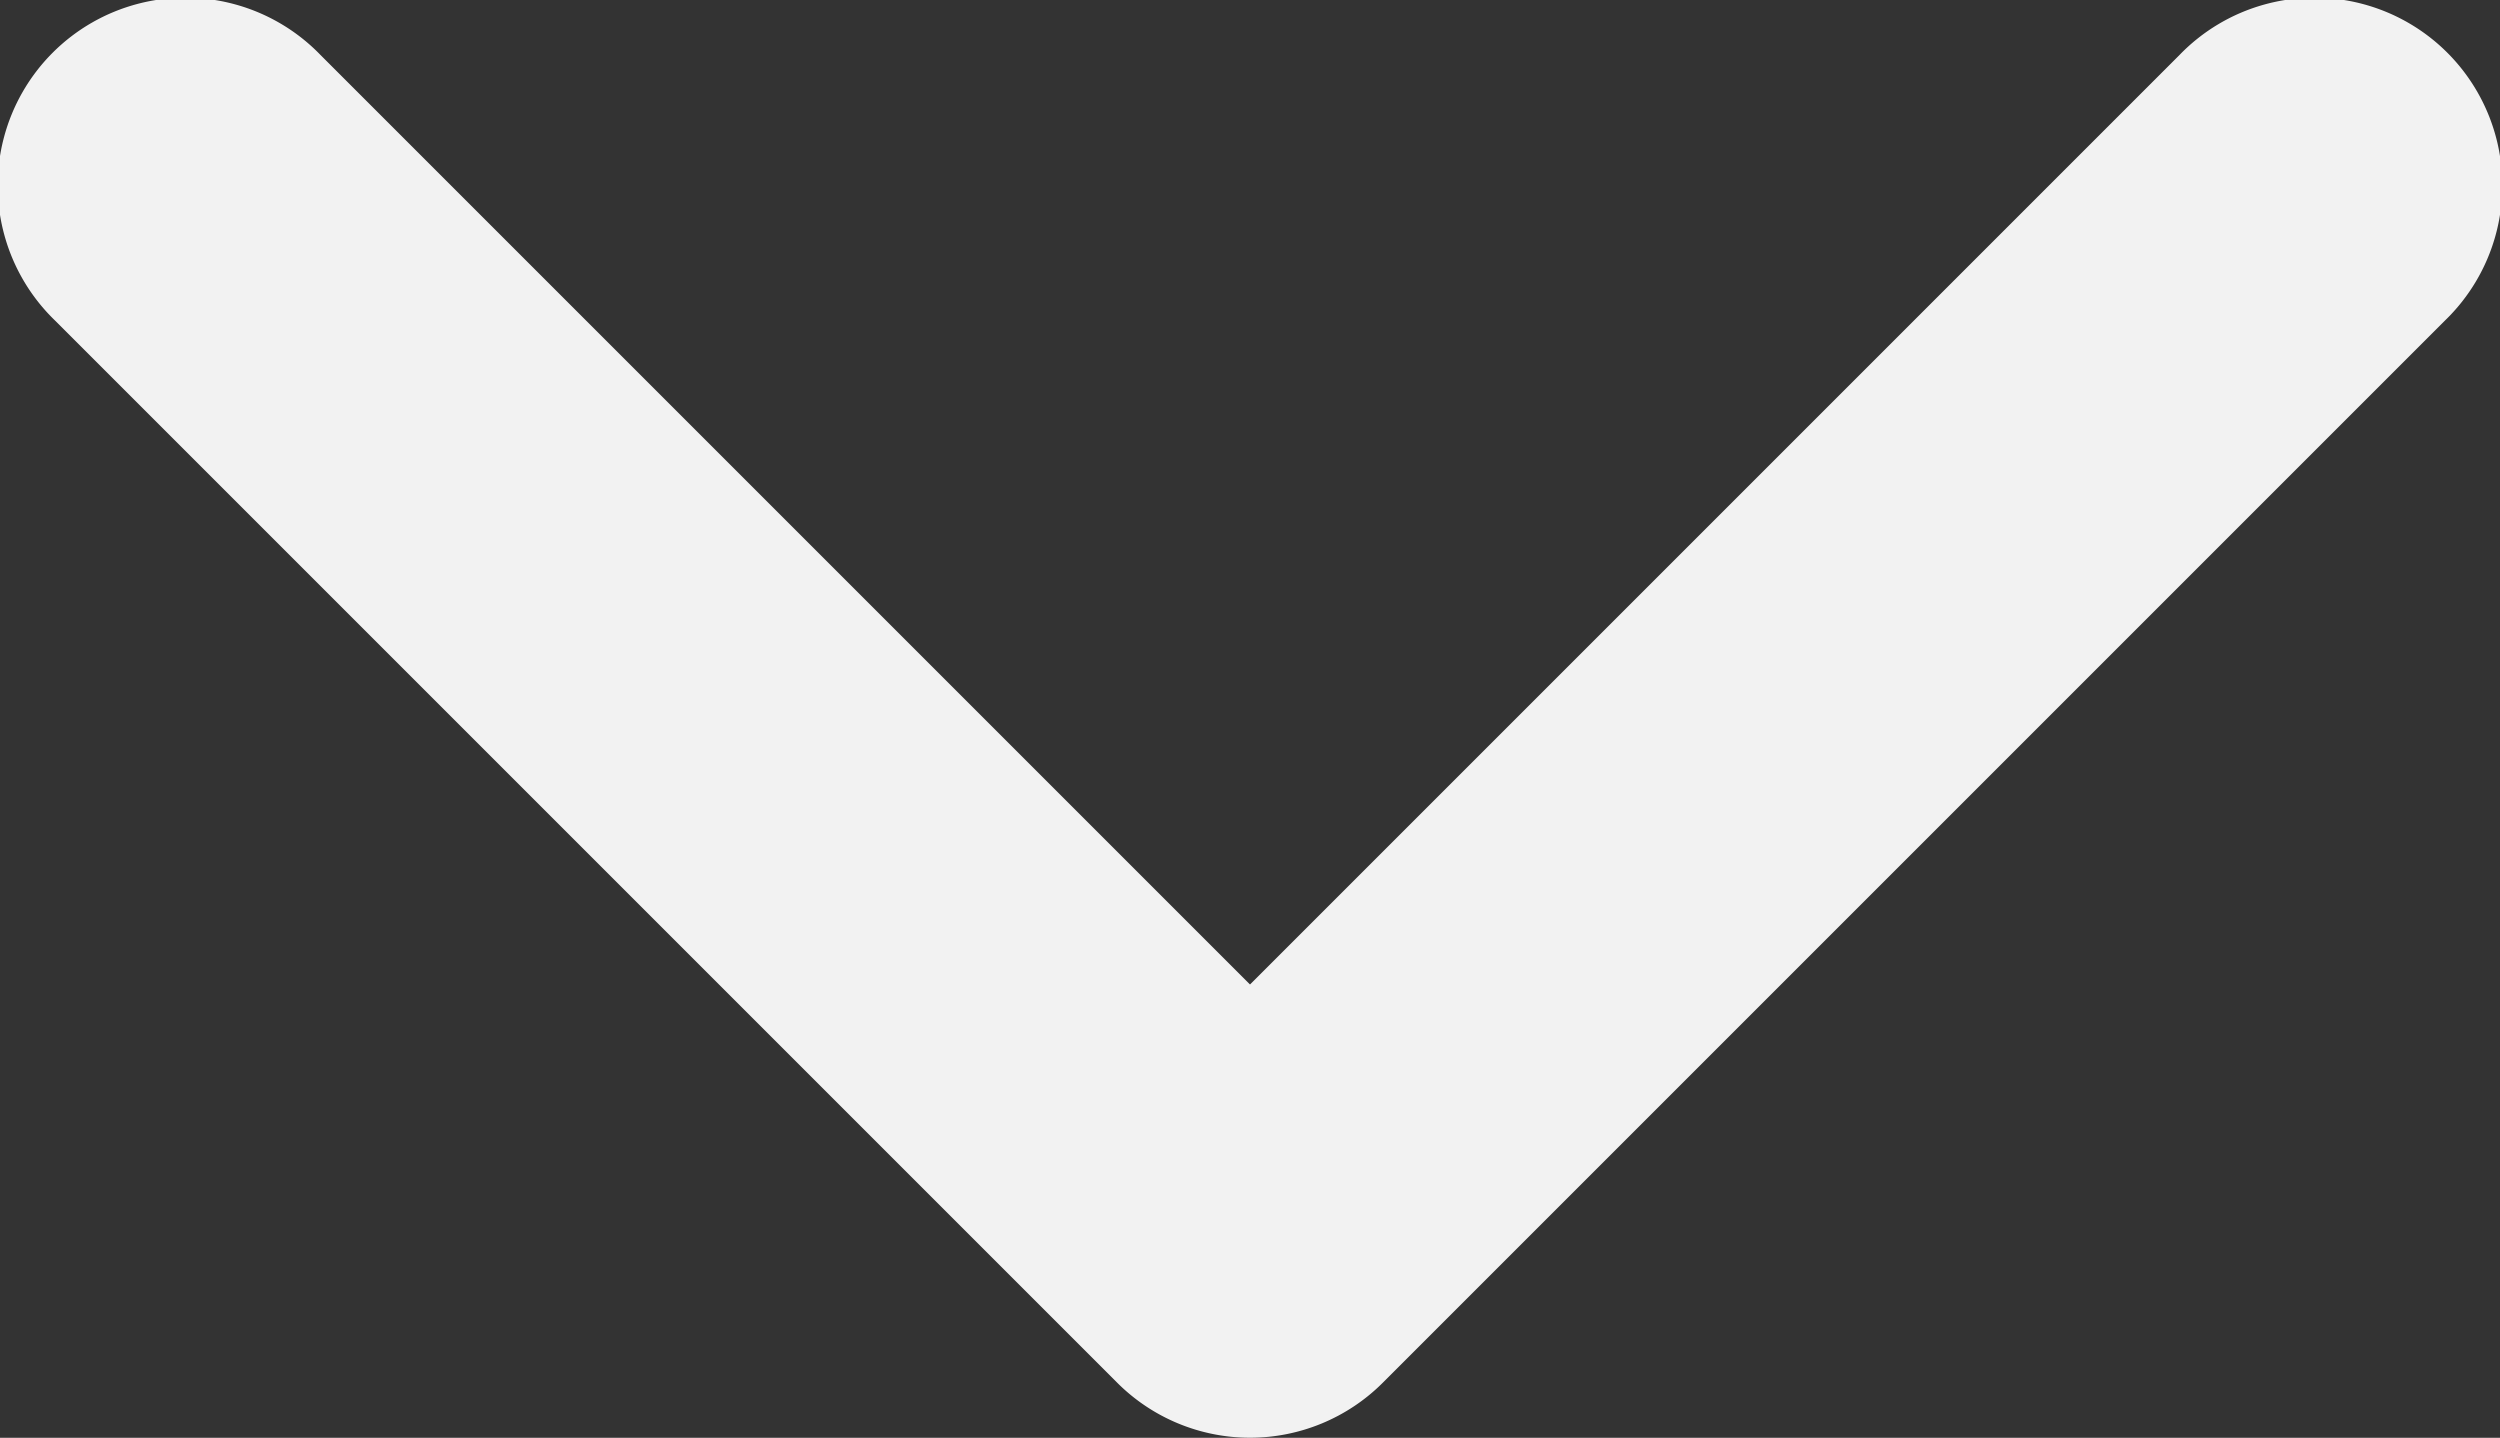 <svg xmlns="http://www.w3.org/2000/svg" width="13.314" height="7.657" viewBox="0 0 13.314 7.657">
  <rect x="0" y="0" width="13.314" height="7.657" fill="#333333" stroke="none"/>
  <path id="chevron-down" d="M7.071,5.314l4.95-4.95a1,1,0,1,1,1.414,1.414L7.778,7.435a1,1,0,0,1-1.414,0L.707,1.778A1,1,0,1,1,2.121.364l4.95,4.95Z" transform="translate(-0.414 -0.071)" fill="#f2f2f2"/>
</svg>
